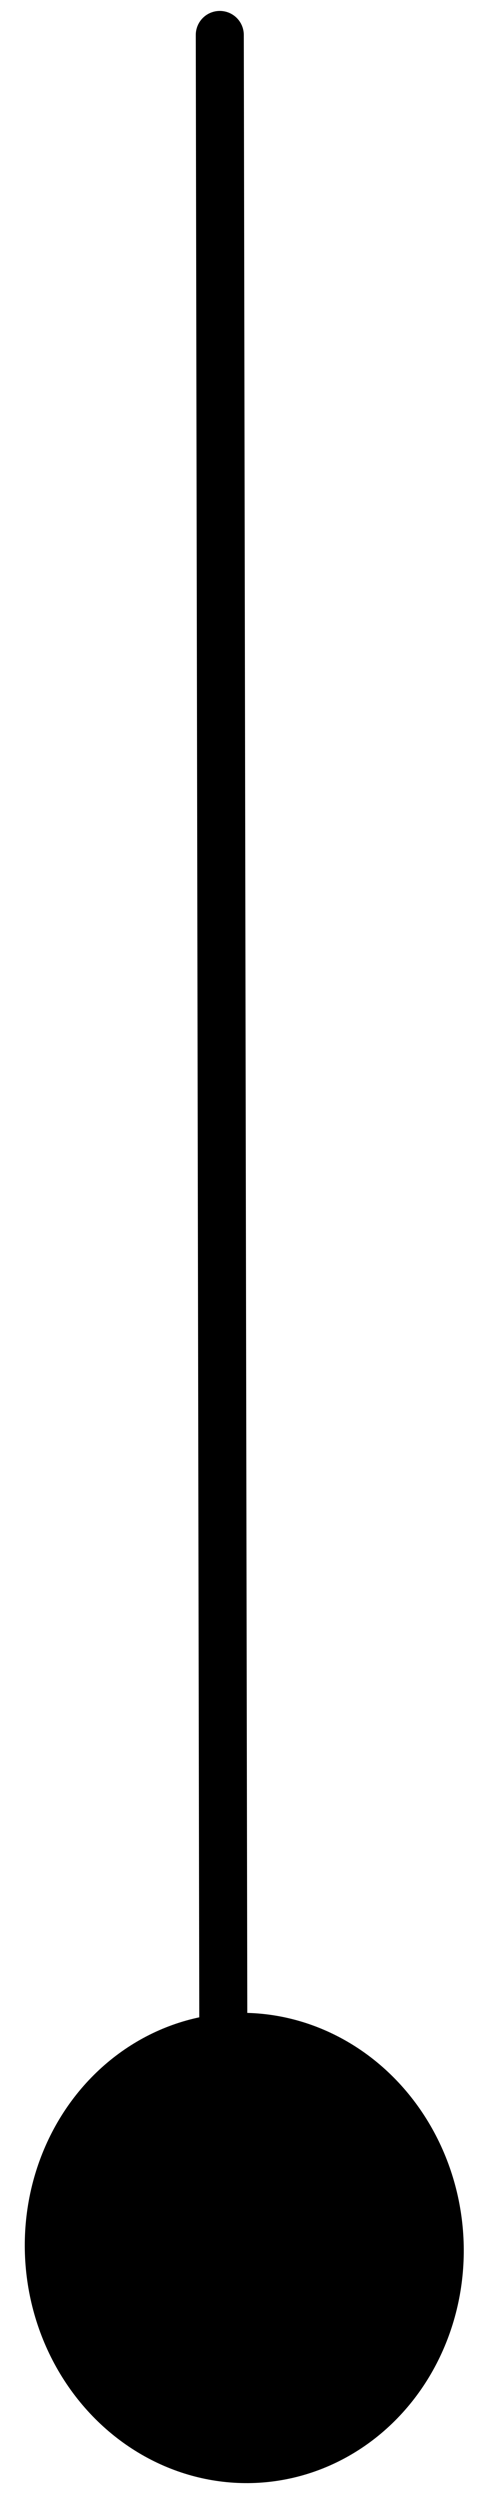<svg width="28" height="143" viewBox="0 0 28 143" fill="none" xmlns="http://www.w3.org/2000/svg">
<path d="M12.799 123.069L12.585 2" stroke="black" stroke-width="2.75" stroke-linecap="round"/>
<ellipse rx="13.453" ry="12.56" transform="matrix(-0.08 -0.997 -0.997 0.08 13.987 128.586)" fill="black"/>
</svg>
